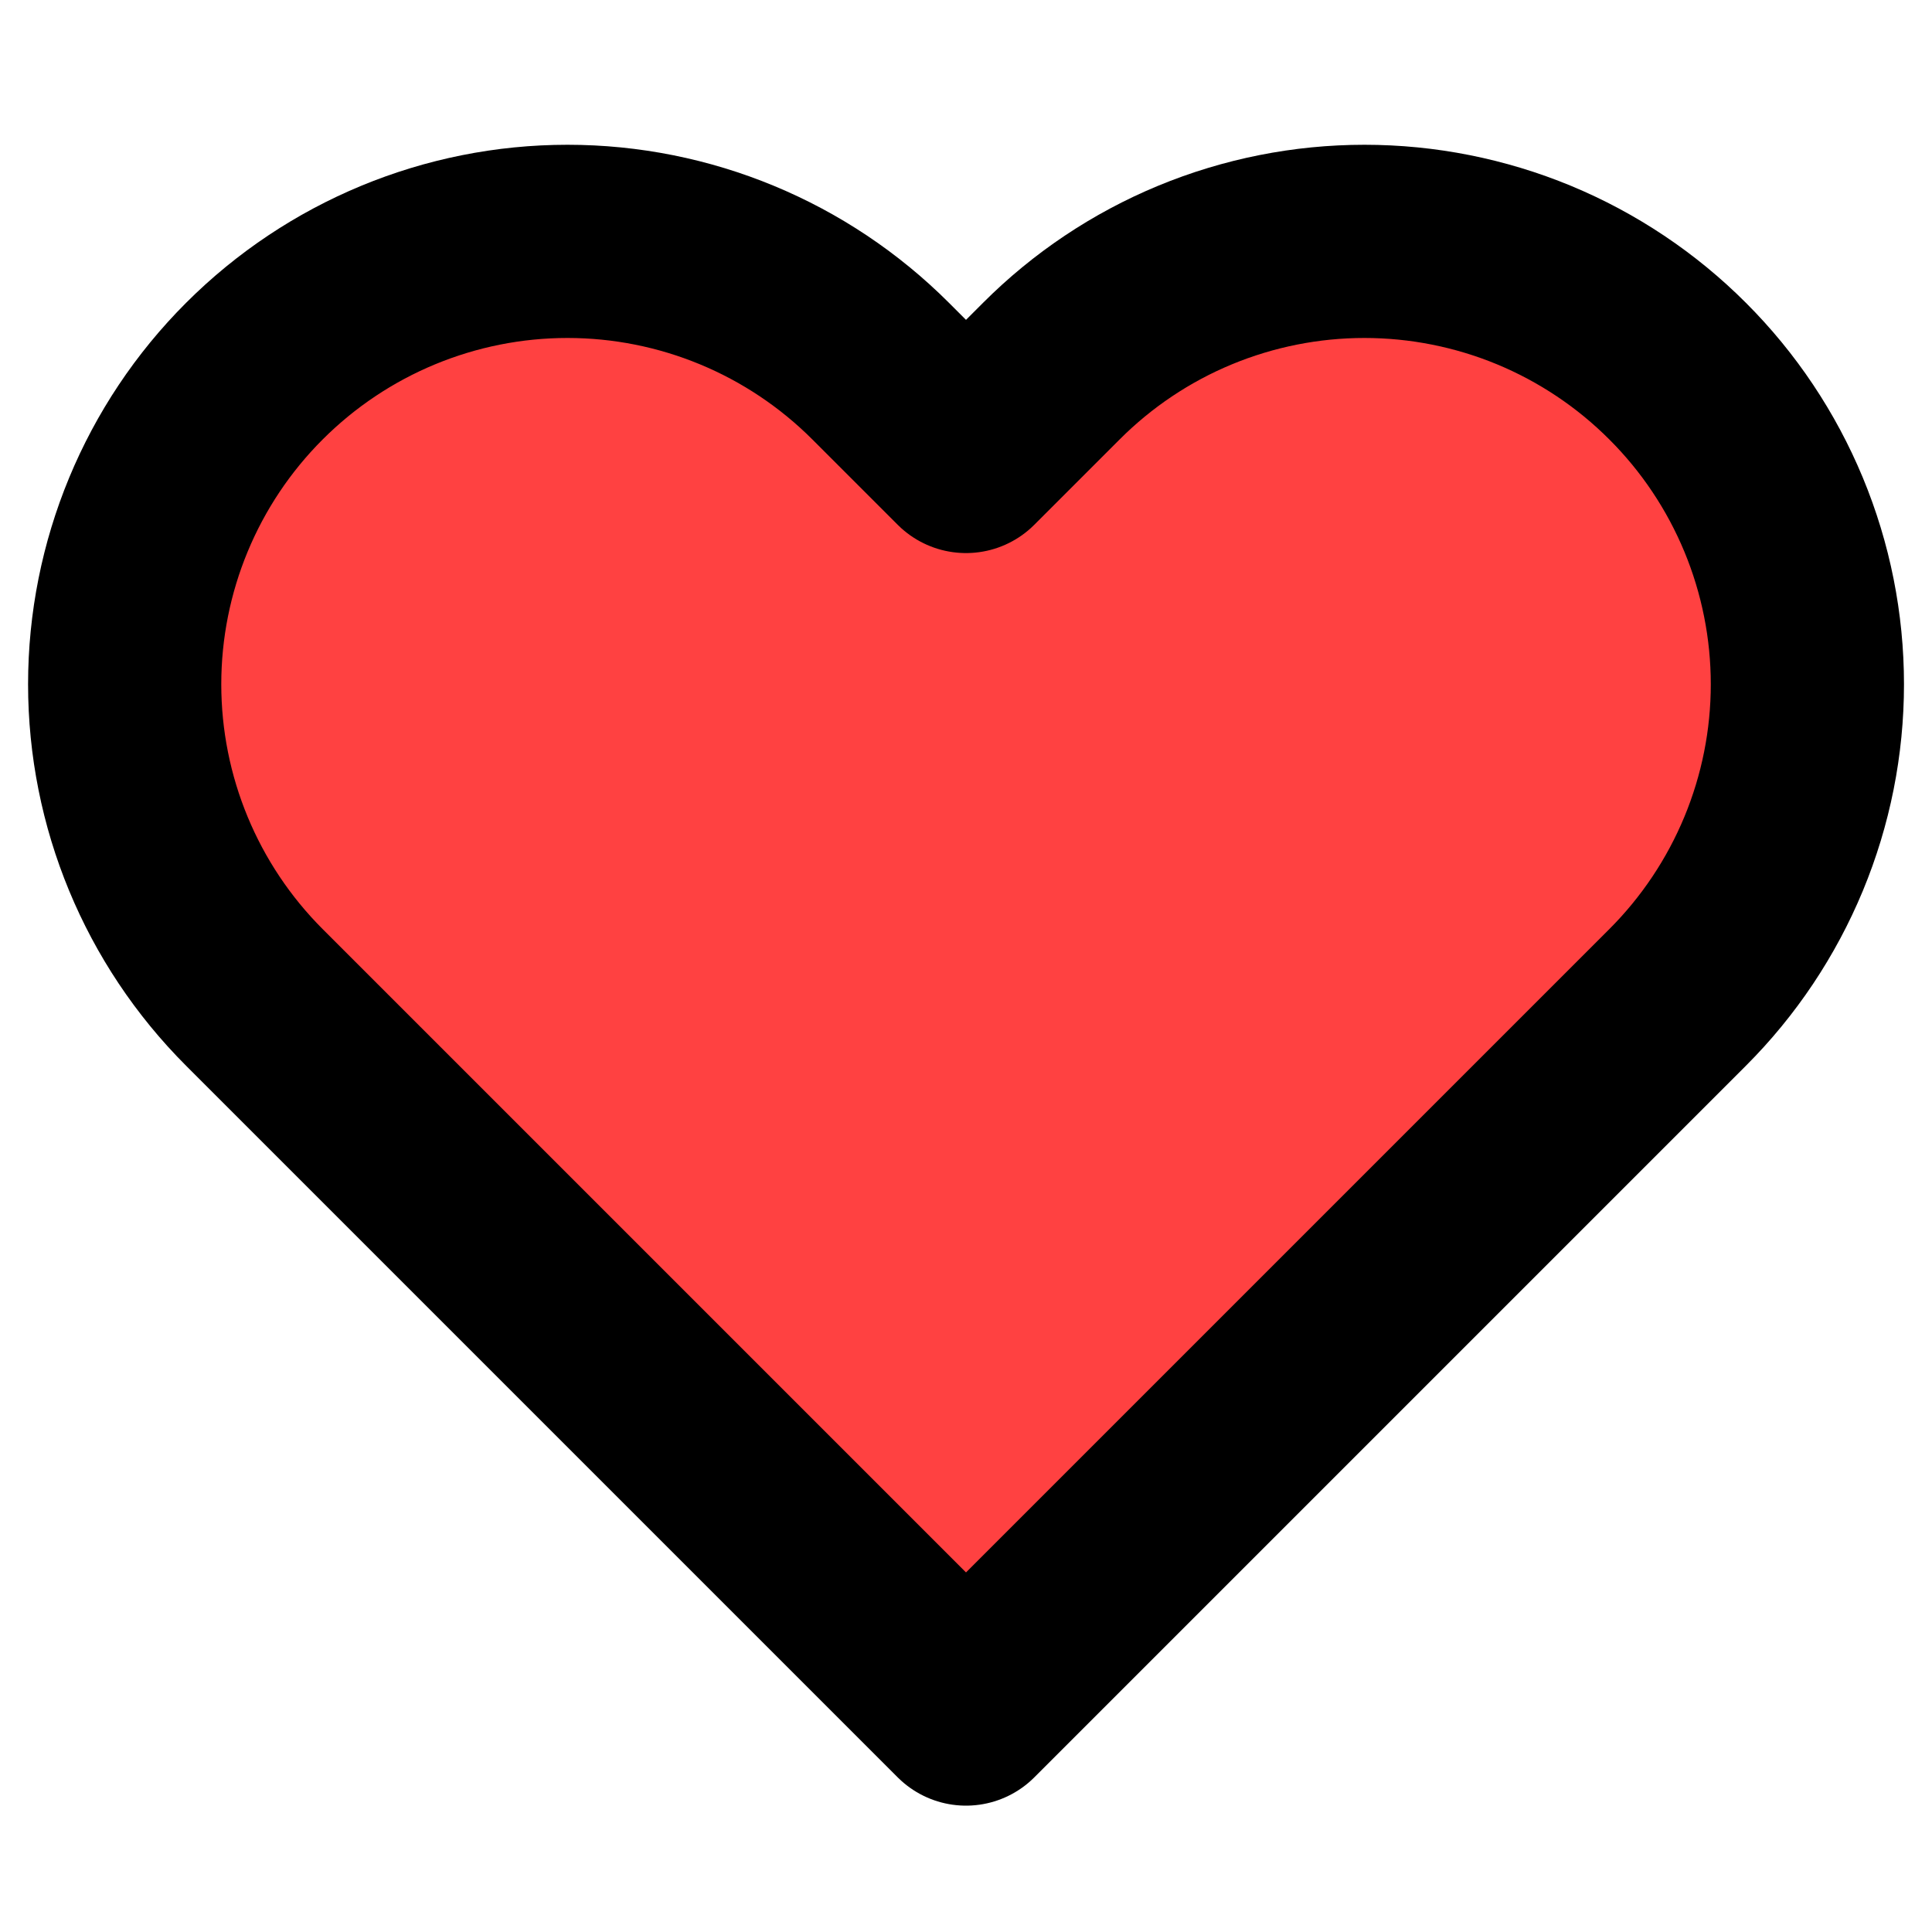 <svg width="30" height="30" viewBox="0 0 30 30" fill="none" xmlns="http://www.w3.org/2000/svg">
<path d="M26.988 11.709C27.221 6.922 23.981 5 20.271 5C18.134 5 15 7.55 15 7.55C15 7.55 11.866 5 9.729 5C6.019 5 2.778 6.363 3.012 11.709C3.246 17.055 15 26 15 26C15 26 26.755 16.496 26.988 11.709Z" fill="#FF4141"/>
<path d="M26.05 5.763C25.412 5.124 24.653 4.617 23.819 4.271C22.985 3.926 22.09 3.748 21.187 3.748C20.284 3.748 19.39 3.926 18.556 4.271C17.721 4.617 16.963 5.124 16.325 5.763L15 7.088L13.675 5.763C12.385 4.473 10.636 3.748 8.812 3.748C6.989 3.748 5.24 4.473 3.95 5.763C2.66 7.052 1.936 8.801 1.936 10.625C1.936 12.449 2.66 14.198 3.95 15.488L15 26.538L26.05 15.488C26.689 14.849 27.195 14.091 27.541 13.257C27.887 12.422 28.065 11.528 28.065 10.625C28.065 9.722 27.887 8.828 27.541 7.993C27.195 7.159 26.689 6.401 26.05 5.763Z" stroke="black" stroke-width="3" stroke-linecap="round" stroke-linejoin="round"/>
</svg>
